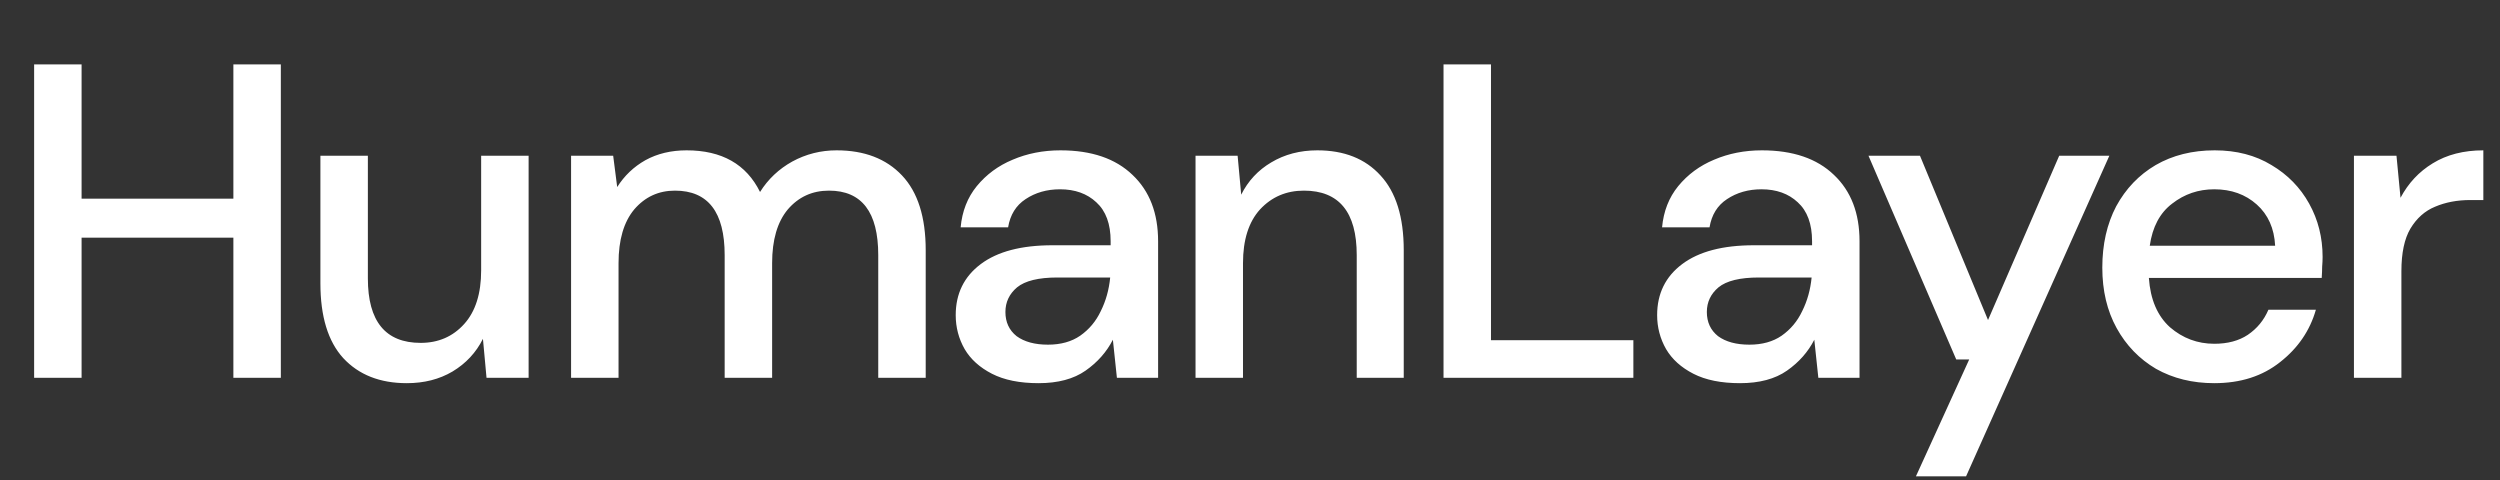 <svg width="536" height="103" viewBox="0 0 536 103" fill="none" xmlns="http://www.w3.org/2000/svg">
<rect x="0" y="0" width="536" height="103" fill="#333333" stroke="none"/>
<path d="M7.316 81V13.8H17.492V42.6H50.036V13.8H60.212V81H50.036V50.952H17.492V81H7.316ZM87.222 82.152C81.463 82.152 76.918 80.36 73.591 76.776C70.326 73.192 68.695 67.848 68.695 60.744V33.384H78.871V59.688C78.871 68.904 82.647 73.512 90.198 73.512C93.975 73.512 97.079 72.168 99.51 69.48C101.943 66.792 103.159 62.952 103.159 57.96V33.384H113.335V81H104.311L103.543 72.648C102.071 75.592 99.894 77.928 97.014 79.656C94.198 81.32 90.934 82.152 87.222 82.152ZM122.439 81V33.384H131.464L132.327 40.104C133.864 37.672 135.88 35.752 138.376 34.344C140.936 32.936 143.88 32.232 147.208 32.232C154.76 32.232 160.008 35.208 162.952 41.16C164.68 38.408 166.984 36.232 169.864 34.632C172.808 33.032 175.976 32.232 179.368 32.232C185.32 32.232 189.992 34.024 193.384 37.608C196.776 41.192 198.472 46.536 198.472 53.64V81H188.296V54.696C188.296 45.48 184.776 40.872 177.736 40.872C174.152 40.872 171.208 42.216 168.903 44.904C166.664 47.592 165.544 51.432 165.544 56.424V81H155.368V54.696C155.368 45.48 151.816 40.872 144.712 40.872C141.192 40.872 138.28 42.216 135.976 44.904C133.736 47.592 132.616 51.432 132.616 56.424V81H122.439ZM222.665 82.152C218.633 82.152 215.305 81.48 212.681 80.136C210.057 78.792 208.105 77.032 206.825 74.856C205.545 72.616 204.905 70.184 204.905 67.56C204.905 62.952 206.697 59.304 210.281 56.616C213.865 53.928 218.985 52.584 225.641 52.584H238.121V51.72C238.121 48.008 237.097 45.224 235.049 43.368C233.065 41.512 230.473 40.584 227.273 40.584C224.457 40.584 221.993 41.288 219.881 42.696C217.833 44.04 216.585 46.056 216.137 48.744H205.961C206.281 45.288 207.433 42.344 209.417 39.912C211.465 37.416 214.025 35.528 217.097 34.248C220.233 32.904 223.657 32.232 227.369 32.232C234.025 32.232 239.177 33.992 242.825 37.512C246.473 40.968 248.297 45.704 248.297 51.72V81H239.465L238.601 72.84C237.257 75.464 235.305 77.672 232.745 79.464C230.185 81.256 226.825 82.152 222.665 82.152ZM224.681 73.896C227.433 73.896 229.737 73.256 231.593 71.976C233.513 70.632 234.985 68.872 236.009 66.696C237.097 64.52 237.769 62.12 238.025 59.496H226.697C222.665 59.496 219.785 60.2 218.057 61.608C216.393 63.016 215.561 64.776 215.561 66.888C215.561 69.064 216.361 70.792 217.961 72.072C219.625 73.288 221.865 73.896 224.681 73.896ZM256.322 81V33.384H265.346L266.114 41.736C267.586 38.792 269.73 36.488 272.546 34.824C275.426 33.096 278.722 32.232 282.434 32.232C288.194 32.232 292.706 34.024 295.97 37.608C299.298 41.192 300.962 46.536 300.962 53.64V81H290.882V54.696C290.882 45.48 287.106 40.872 279.554 40.872C275.778 40.872 272.642 42.216 270.146 44.904C267.714 47.592 266.498 51.432 266.498 56.424V81H256.322ZM309.491 81V13.8H319.667V72.936H350.195V81H309.491ZM373.051 82.152C369.019 82.152 365.691 81.48 363.067 80.136C360.443 78.792 358.491 77.032 357.211 74.856C355.931 72.616 355.291 70.184 355.291 67.56C355.291 62.952 357.083 59.304 360.667 56.616C364.251 53.928 369.371 52.584 376.027 52.584H388.507V51.72C388.507 48.008 387.483 45.224 385.435 43.368C383.451 41.512 380.859 40.584 377.659 40.584C374.843 40.584 372.379 41.288 370.267 42.696C368.219 44.04 366.971 46.056 366.523 48.744H356.347C356.667 45.288 357.819 42.344 359.803 39.912C361.851 37.416 364.411 35.528 367.483 34.248C370.619 32.904 374.043 32.232 377.755 32.232C384.411 32.232 389.563 33.992 393.211 37.512C396.859 40.968 398.683 45.704 398.683 51.72V81H389.851L388.987 72.84C387.643 75.464 385.691 77.672 383.131 79.464C380.571 81.256 377.211 82.152 373.051 82.152ZM375.067 73.896C377.819 73.896 380.123 73.256 381.979 71.976C383.899 70.632 385.371 68.872 386.395 66.696C387.483 64.52 388.155 62.12 388.411 59.496H377.083C373.051 59.496 370.171 60.2 368.443 61.608C366.779 63.016 365.947 64.776 365.947 66.888C365.947 69.064 366.747 70.792 368.347 72.072C370.011 73.288 372.251 73.896 375.067 73.896ZM410.776 102.12L422.2 77.064H419.416L400.6 33.384H411.64L426.232 68.616L441.496 33.384H452.248L421.528 102.12H410.776ZM474.734 82.152C470.062 82.152 465.902 81.128 462.254 79.08C458.67 76.968 455.854 74.056 453.806 70.344C451.758 66.632 450.734 62.312 450.734 57.384C450.734 52.392 451.726 48.008 453.71 44.232C455.758 40.456 458.574 37.512 462.158 35.4C465.806 33.288 470.03 32.232 474.83 32.232C479.502 32.232 483.566 33.288 487.022 35.4C490.478 37.448 493.166 40.2 495.086 43.656C497.006 47.112 497.966 50.92 497.966 55.08C497.966 55.72 497.934 56.424 497.87 57.192C497.87 57.896 497.838 58.696 497.774 59.592H460.718C461.038 64.2 462.542 67.72 465.23 70.152C467.982 72.52 471.15 73.704 474.734 73.704C477.614 73.704 480.014 73.064 481.934 71.784C483.918 70.44 485.39 68.648 486.35 66.408H496.526C495.246 70.888 492.686 74.632 488.846 77.64C485.07 80.648 480.366 82.152 474.734 82.152ZM474.734 40.584C471.342 40.584 468.334 41.608 465.71 43.656C463.086 45.64 461.486 48.648 460.91 52.68H487.79C487.598 48.968 486.286 46.024 483.854 43.848C481.422 41.672 478.382 40.584 474.734 40.584ZM504.685 81V33.384H513.805L514.669 42.408C516.333 39.272 518.637 36.808 521.581 35.016C524.589 33.16 528.205 32.232 532.429 32.232V42.888H529.645C526.829 42.888 524.301 43.368 522.061 44.328C519.885 45.224 518.125 46.792 516.781 49.032C515.501 51.208 514.861 54.248 514.861 58.152V81H504.685Z" fill="white" style="fill:white;fill-opacity:1;"/>
</svg>
